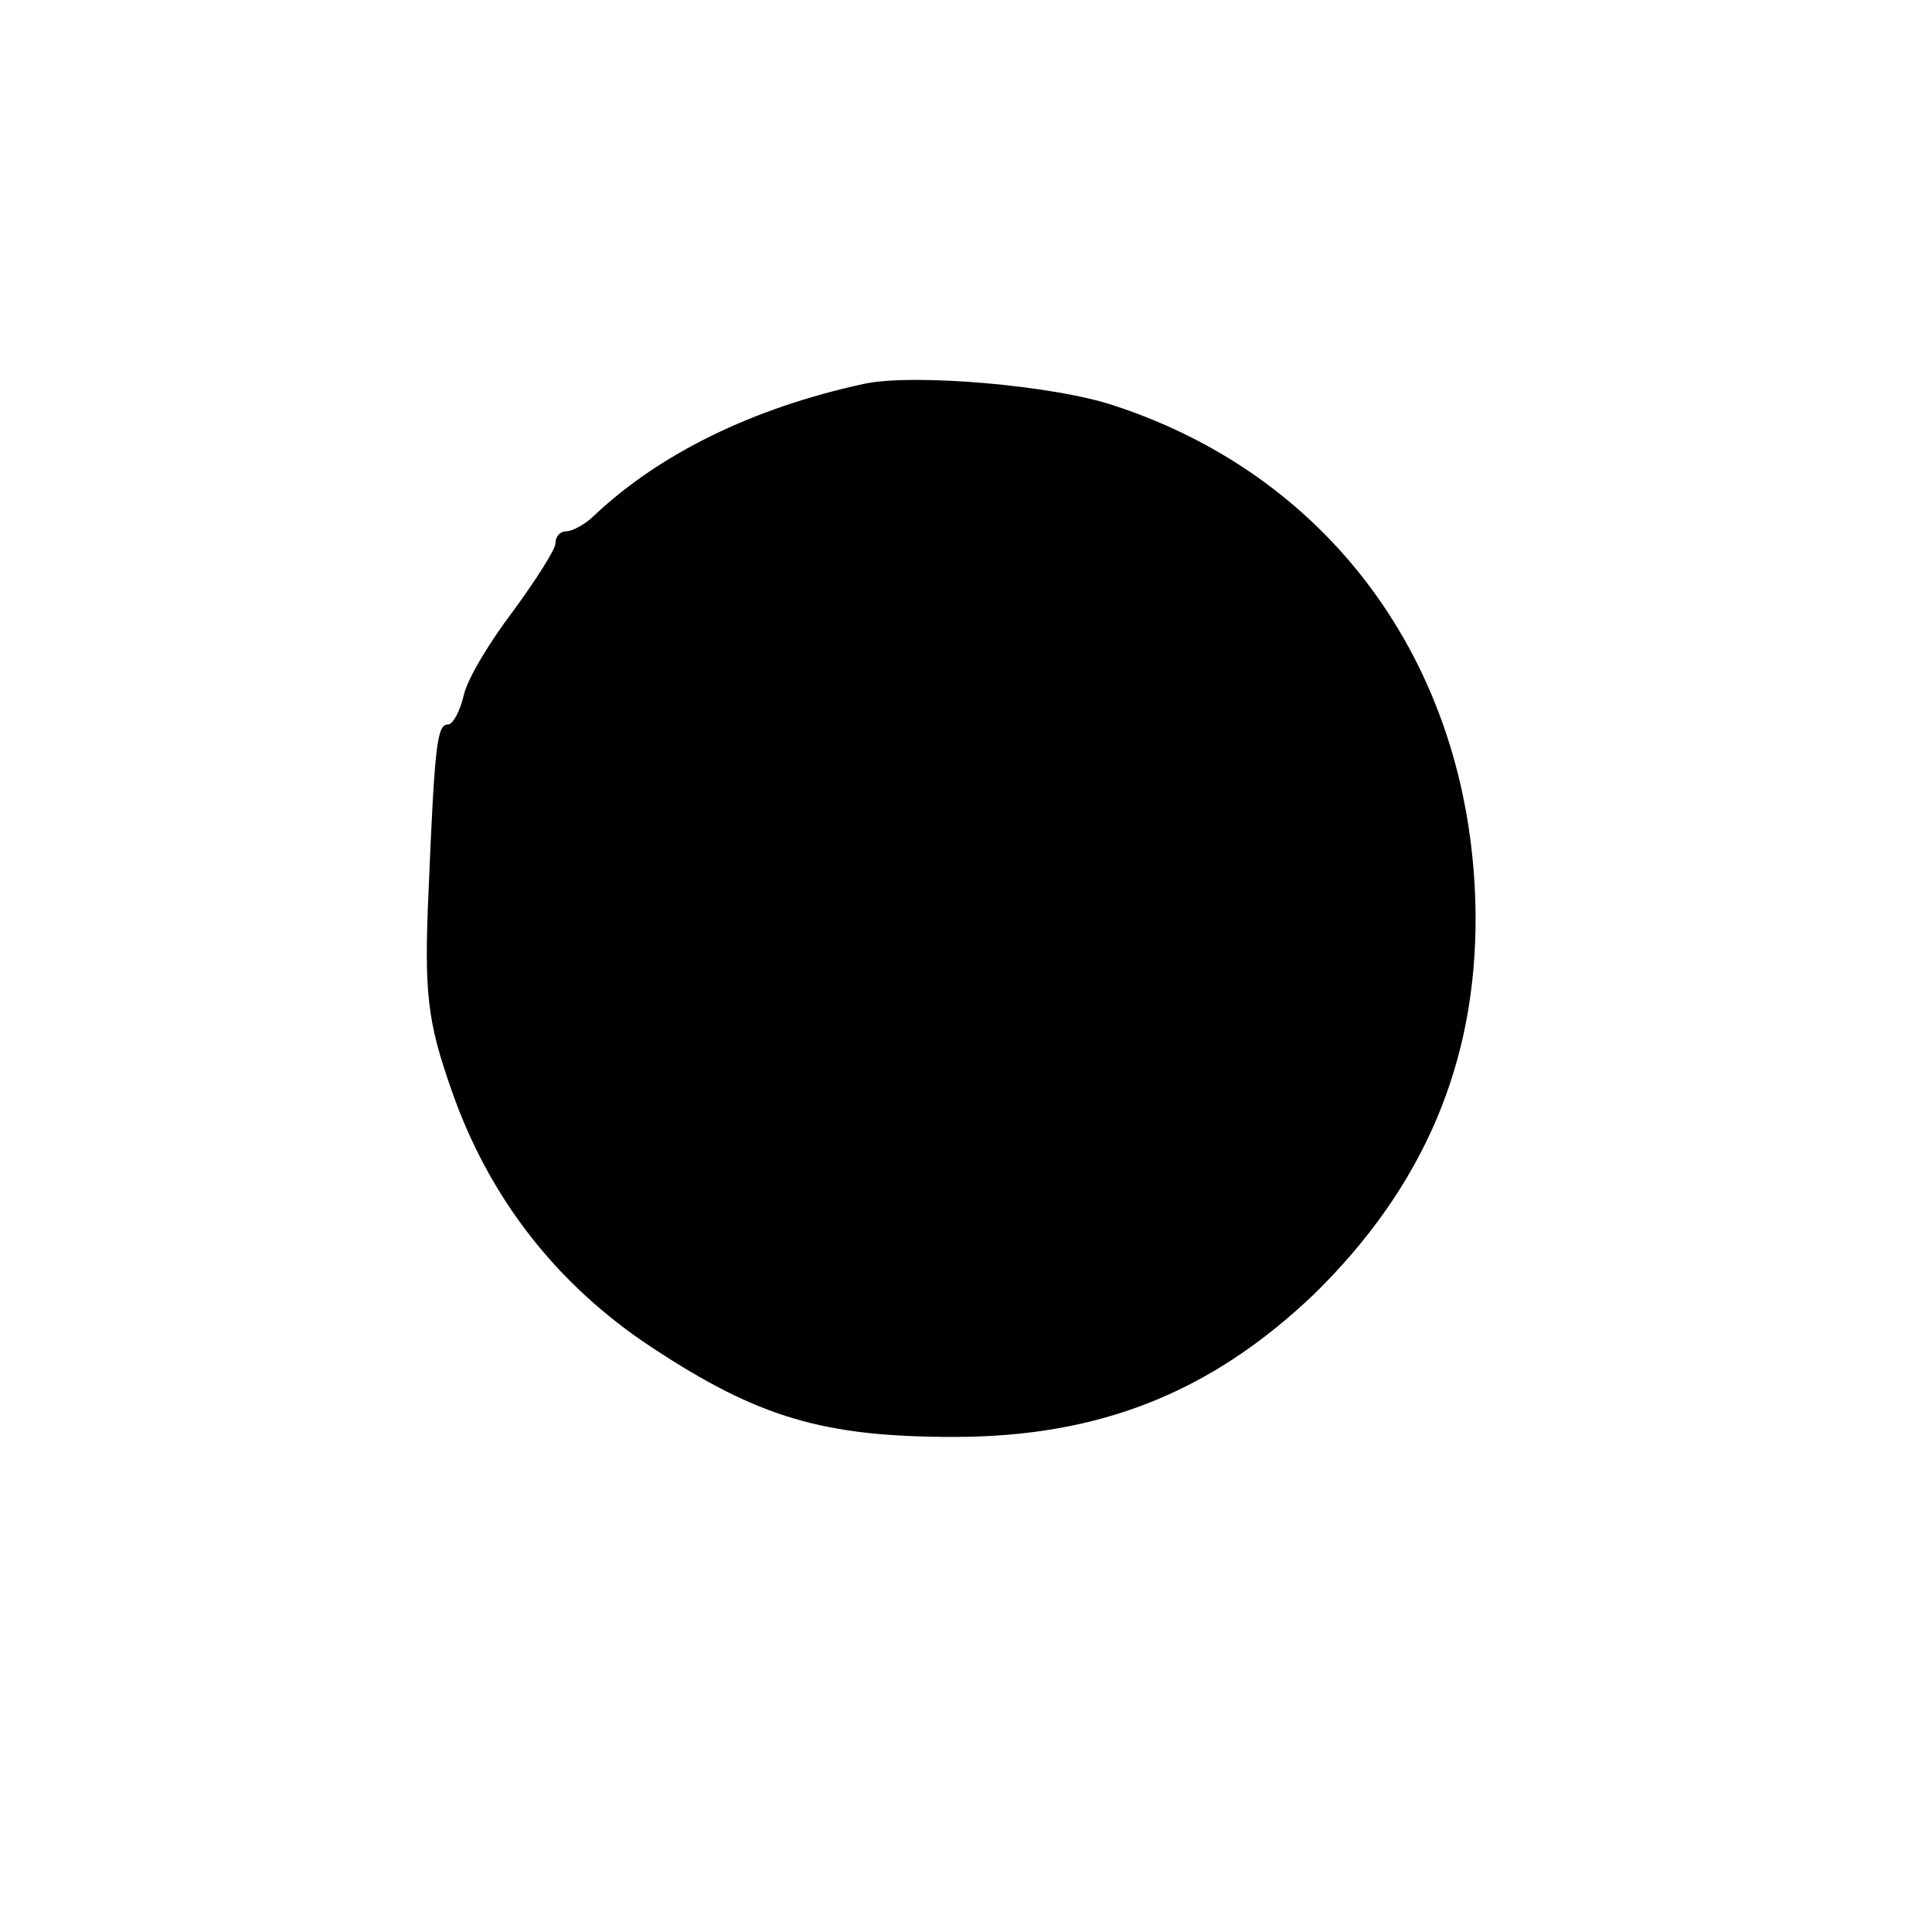 <?xml version="1.0" standalone="no"?>
<!DOCTYPE svg PUBLIC "-//W3C//DTD SVG 20010904//EN"
        "http://www.w3.org/TR/2001/REC-SVG-20010904/DTD/svg10.dtd">
<svg version="1.0" xmlns="http://www.w3.org/2000/svg"
     width="160pt" height="160pt" viewBox="0 0 160 160"
     preserveAspectRatio="xMidYMid meet">
    <g transform="translate(0,160) scale(0.1,-0.1)"
       fill="#000000" stroke="none">
        <path d="M715 1282 c-92 -20 -169 -58 -223 -109 -7 -7 -18 -13 -23 -13 -5 0
-9 -4 -9 -10 0 -5 -16 -30 -35 -56 -19 -25 -38 -56 -41 -70 -3 -13 -9 -24 -13
-24 -9 0 -11 -16 -16 -136 -4 -87 -1 -110 19 -167 31 -89 87 -161 166 -213 88
-58 142 -74 250 -74 121 0 213 37 298 118 91 89 135 192 134 315 -2 200 -116
361 -299 421 -50 17 -168 27 -208 18z"/>
    </g>
</svg>
